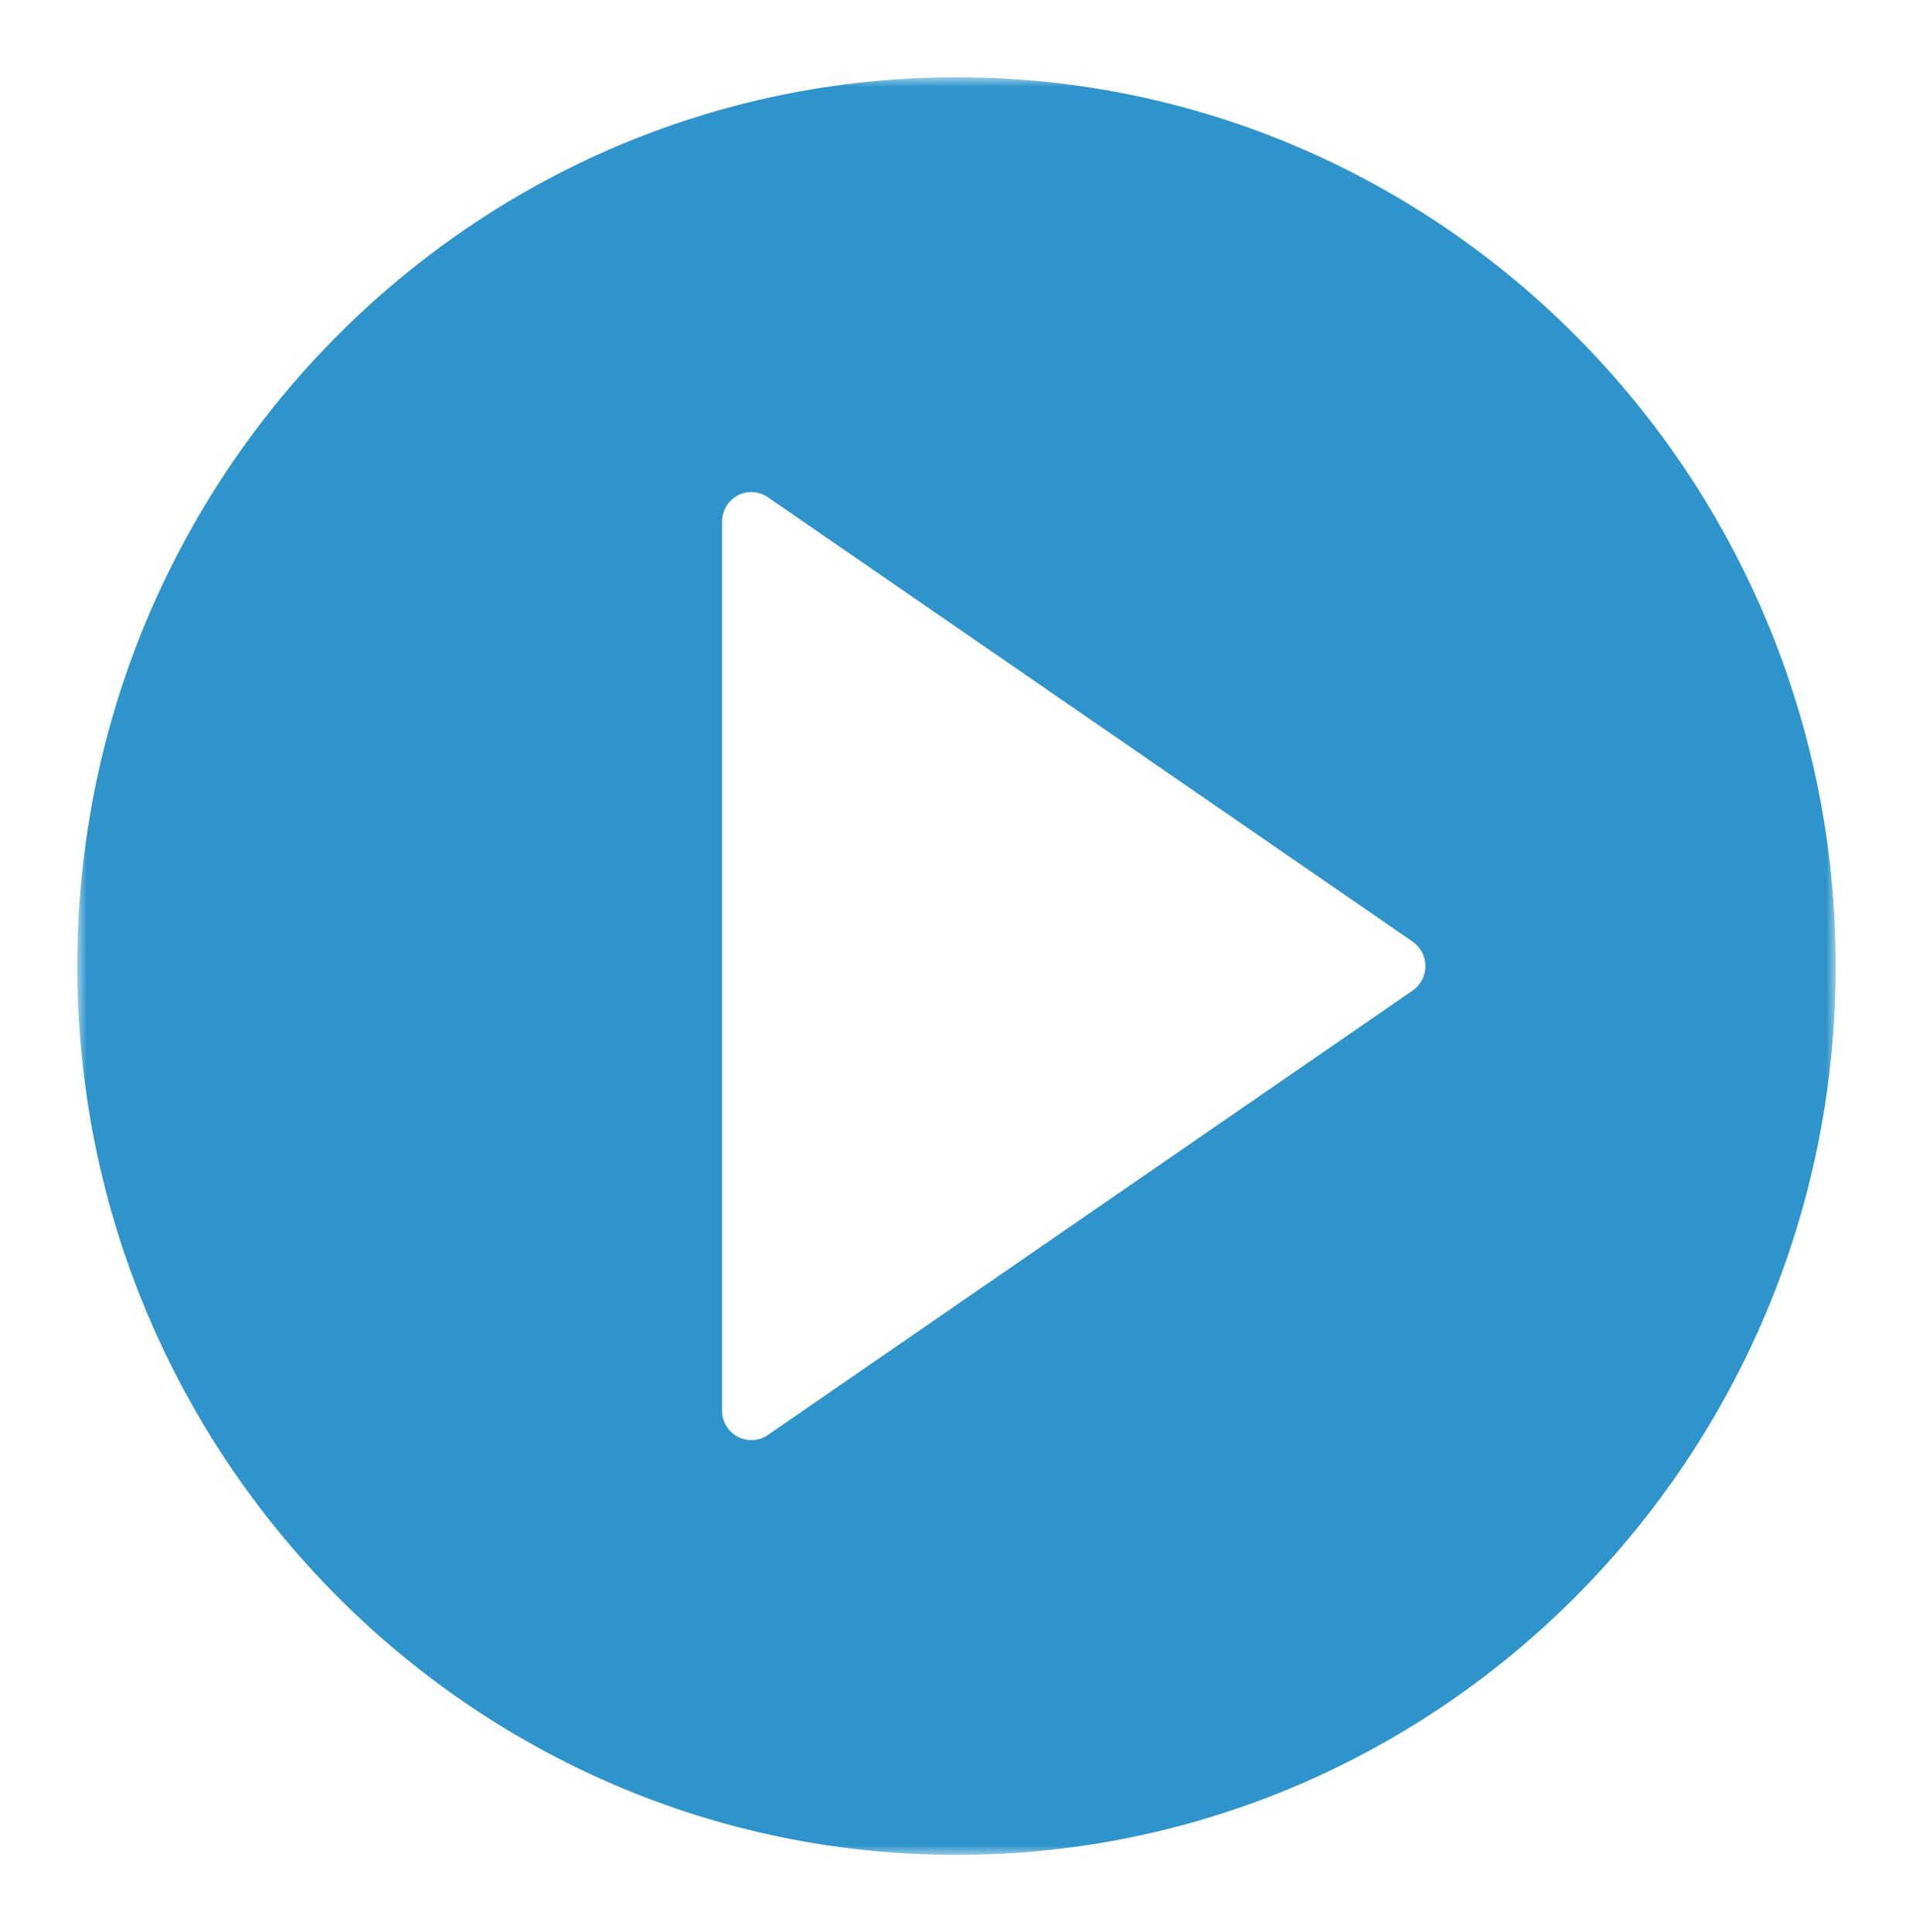 <?xml version="1.0" encoding="UTF-8"?>
<svg width="99px" height="100px" viewBox="0 0 99 100" version="1.1" xmlns="http://www.w3.org/2000/svg" xmlns:xlink="http://www.w3.org/1999/xlink">
    <!-- Generator: Sketch 53.2 (72643) - https://sketchapp.com -->
    <title>Group 3</title>
    <desc>Created with Sketch.</desc>
    <defs>
        <filter x="-13.2%" y="-13.0%" width="126.4%" height="126.1%" filterUnits="objectBoundingBox" id="filter-1">
            <feOffset dx="0" dy="2" in="SourceAlpha" result="shadowOffsetOuter1"></feOffset>
            <feGaussianBlur stdDeviation="2" in="shadowOffsetOuter1" result="shadowBlurOuter1"></feGaussianBlur>
            <feColorMatrix values="0 0 0 0 0   0 0 0 0 0   0 0 0 0 0  0 0 0 0.5 0" type="matrix" in="shadowBlurOuter1" result="shadowMatrixOuter1"></feColorMatrix>
            <feMerge>
                <feMergeNode in="shadowMatrixOuter1"></feMergeNode>
                <feMergeNode in="SourceGraphic"></feMergeNode>
            </feMerge>
        </filter>
        <polygon id="path-2" points="0 0 91 0 91 92 0 92"></polygon>
    </defs>
    <g id="Page-1" stroke="none" stroke-width="1" fill="none" fill-rule="evenodd">
        <g id="01-Vitalhotel-Startseite" transform="translate(-619, -1819)">
            <g id="Group-3" filter="url(#filter-1)" transform="translate(623, 1821)">
                <mask id="mask-3" fill="white">
                    <use xlink:href="#path-2"></use>
                </mask>
                <g id="Clip-2"></g>
                <path d="M69.104,47.267 L35.737,70.267 C35.481,70.443 35.181,70.533 34.883,70.533 C34.639,70.533 34.396,70.475 34.175,70.355 C33.678,70.09 33.367,69.569 33.367,69 L33.367,23 C33.367,22.431 33.678,21.91 34.175,21.645 C34.671,21.378 35.272,21.415 35.737,21.733 L69.105,44.733 C69.516,45.019 69.767,45.492 69.767,46 C69.767,46.508 69.516,46.981 69.104,47.267 M45.5,0 C20.411,0 0,20.636 0,46 C0,71.364 20.411,92 45.5,92 C70.589,92 91,71.364 91,46 C91,20.636 70.589,0 45.5,0" id="Fill-1" fill="#2F94CB" mask="url(#mask-3)"></path>
            </g>
        </g>
    </g>
</svg>